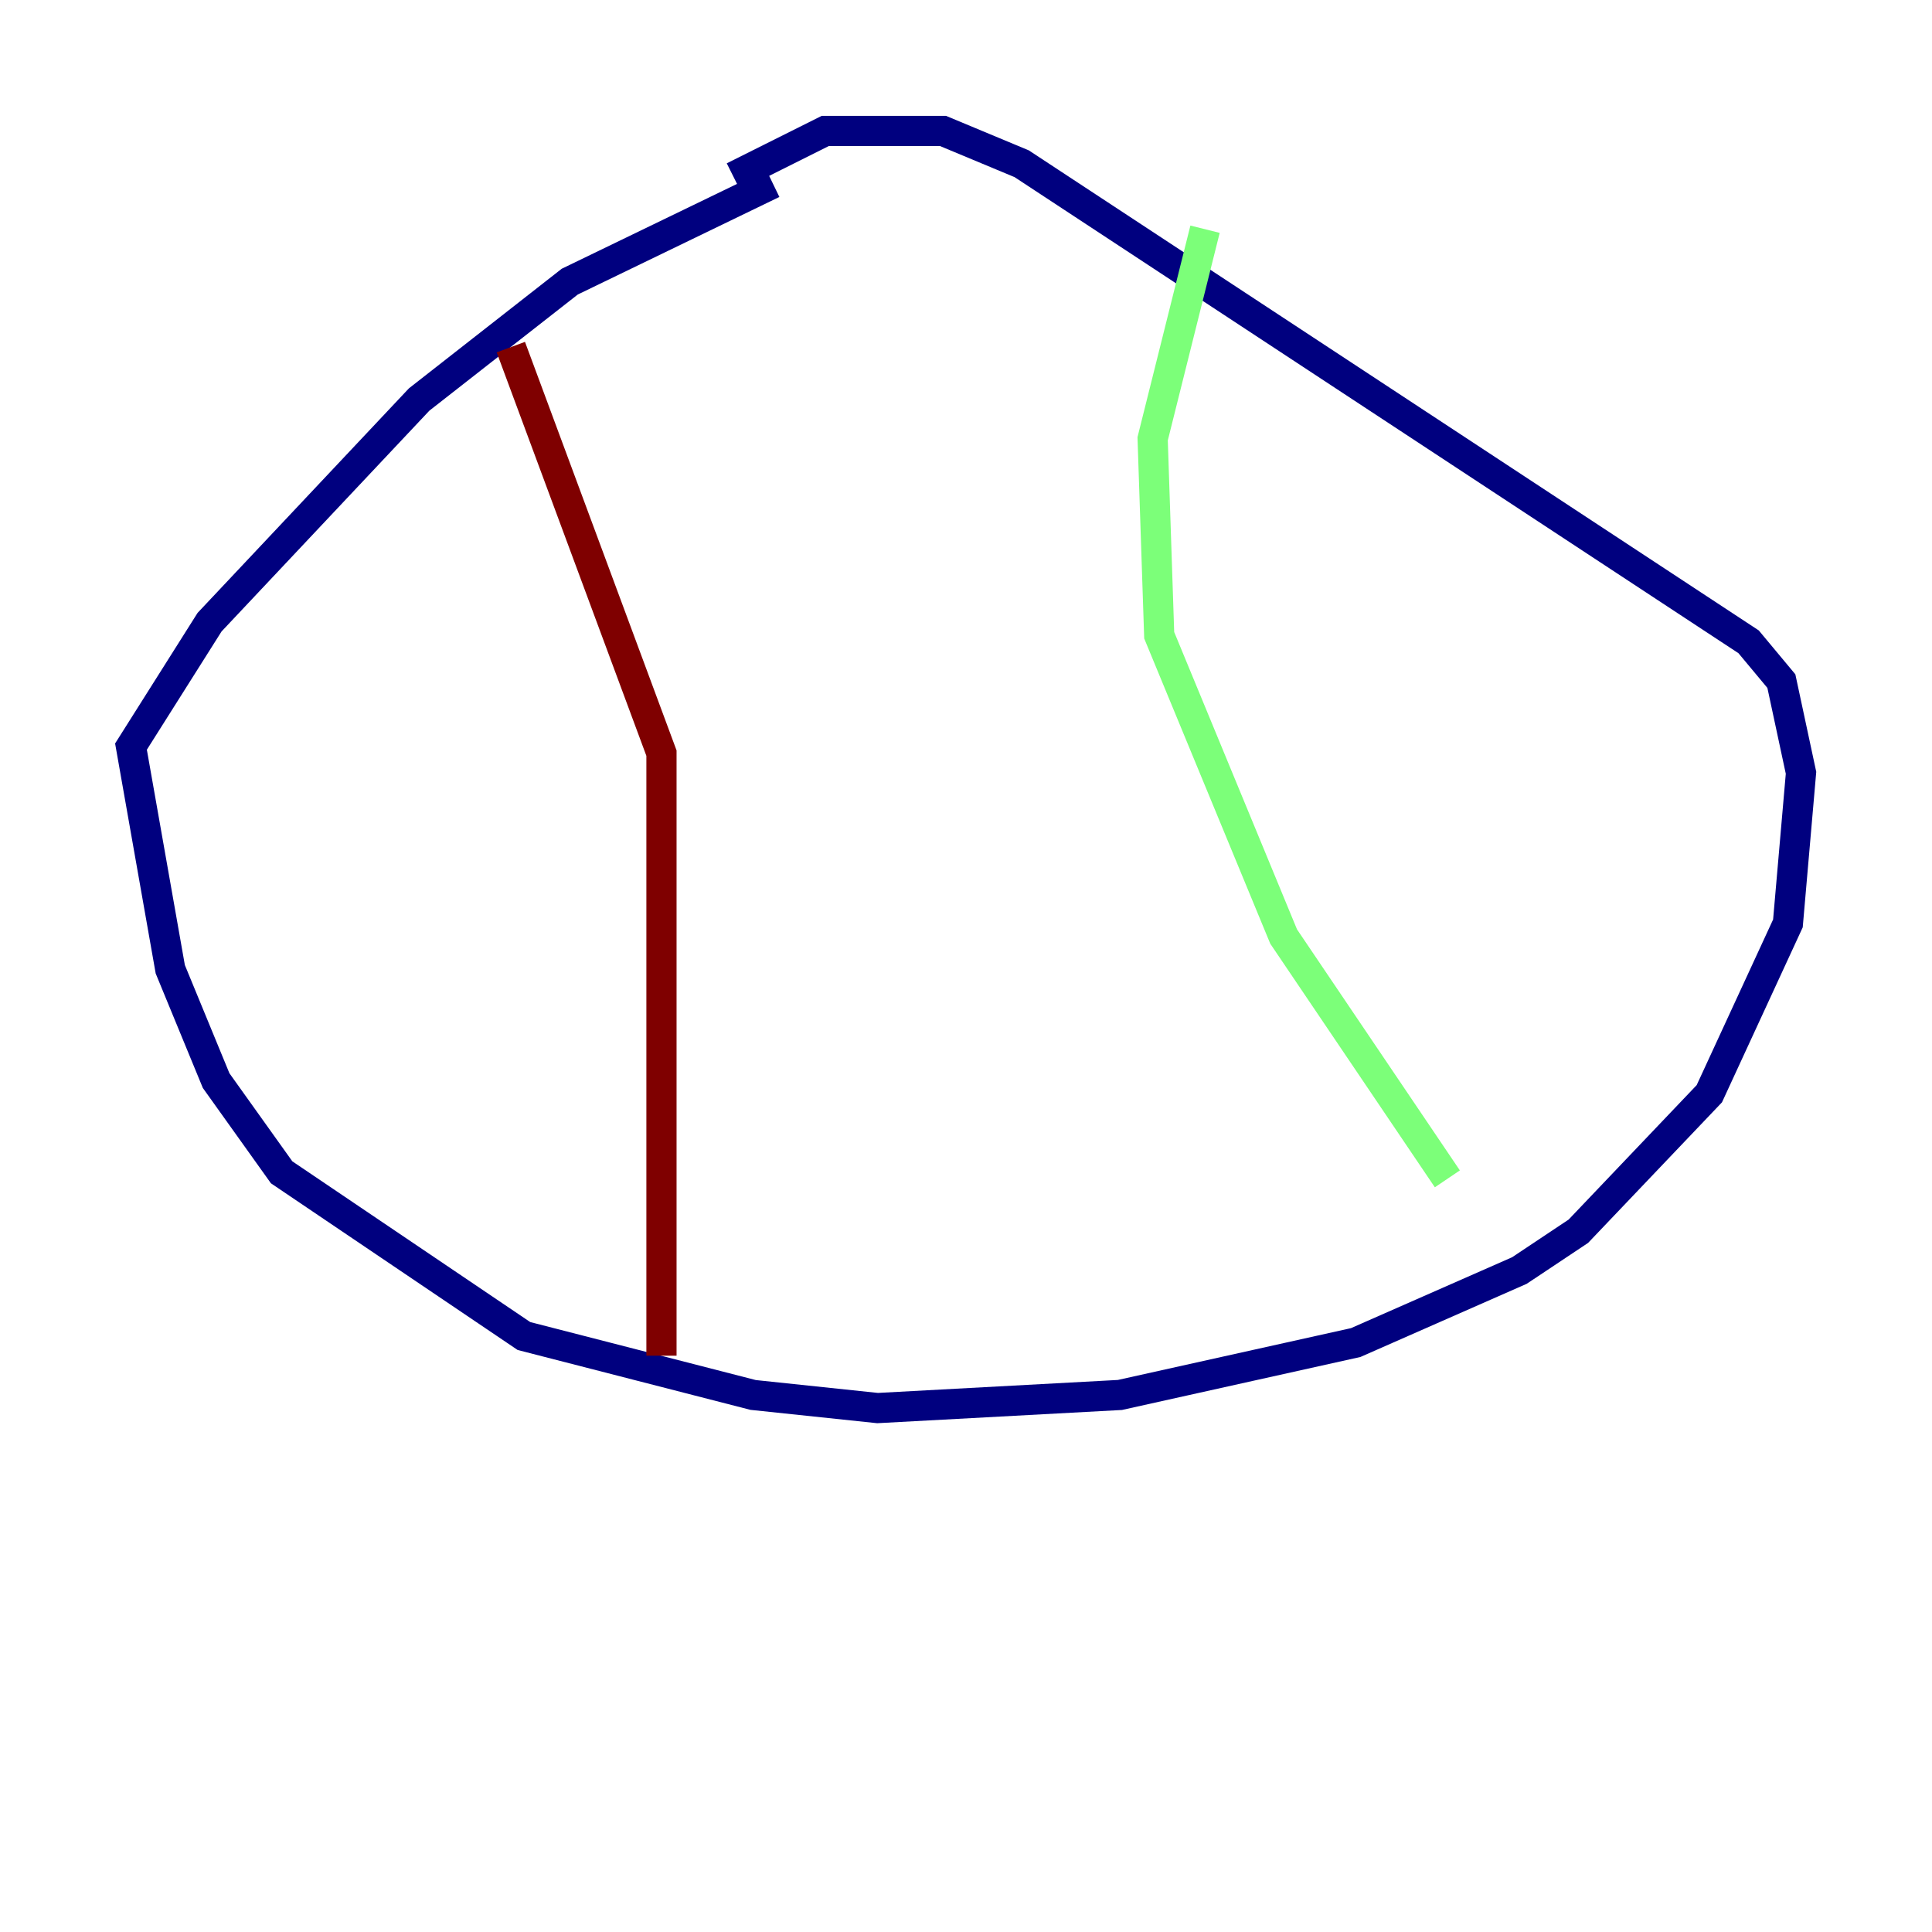 <?xml version="1.0" encoding="utf-8" ?>
<svg baseProfile="tiny" height="128" version="1.2" viewBox="0,0,128,128" width="128" xmlns="http://www.w3.org/2000/svg" xmlns:ev="http://www.w3.org/2001/xml-events" xmlns:xlink="http://www.w3.org/1999/xlink"><defs /><polyline fill="none" points="51.2,12.149 37.749,18.658 27.77,26.468 13.885,41.22 8.678,49.464 11.281,64.217 14.319,71.593 18.658,77.668 34.712,88.515 49.898,92.42 58.142,93.288 74.197,92.42 89.817,88.949 100.664,84.176 104.57,81.573 113.248,72.461 118.454,61.18 119.322,51.2 118.02,45.125 115.851,42.522 67.688,10.848 62.481,8.678 54.671,8.678 48.597,11.715" stroke="#00007f" stroke-width="2" /><polyline fill="none" points="79.837,15.186 76.366,29.071 76.8,42.088 85.044,62.047 95.891,78.102" stroke="#7cff79" stroke-width="2" /><polyline fill="none" points="33.844,22.997 43.824,49.898 43.824,89.817" stroke="#7f0000" stroke-width="2" /></svg>